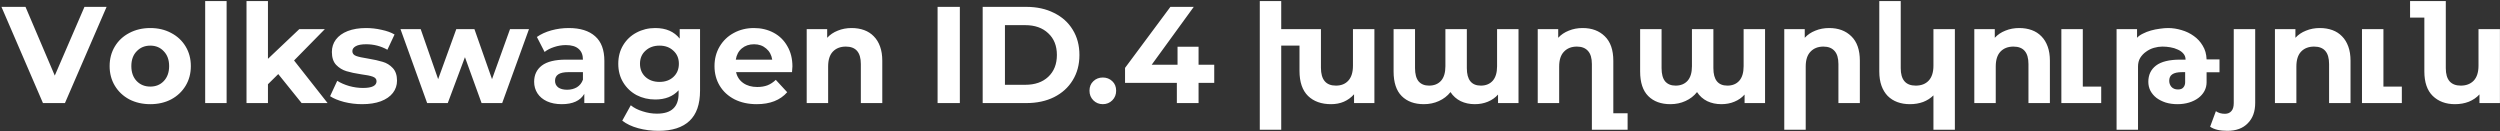 <svg width="1237" height="65" viewBox="0 0 1237 65" fill="none" xmlns="http://www.w3.org/2000/svg">
<rect x="0" y="0" width="1237" height="65" fill="#333333" stroke="none"/>
<path d="M0.72 3.4H12.62L27.104 37.4L41.792 3.4H52.74L32.136 51H21.256L0.72 3.4ZM74.37 51.544C70.517 51.544 67.049 50.751 63.966 49.164C60.929 47.532 58.549 45.288 56.826 42.432C55.104 39.576 54.242 36.335 54.242 32.708C54.242 29.081 55.104 25.84 56.826 22.984C58.549 20.128 60.929 17.907 63.966 16.32C67.049 14.688 70.517 13.872 74.37 13.872C78.224 13.872 81.669 14.688 84.706 16.32C87.744 17.907 90.124 20.128 91.846 22.984C93.569 25.84 94.43 29.081 94.43 32.708C94.43 36.335 93.569 39.576 91.846 42.432C90.124 45.288 87.744 47.532 84.706 49.164C81.669 50.751 78.224 51.544 74.37 51.544ZM74.37 42.84C77.09 42.84 79.312 41.933 81.034 40.12C82.802 38.261 83.686 35.791 83.686 32.708C83.686 29.625 82.802 27.177 81.034 25.364C79.312 23.505 77.09 22.576 74.37 22.576C71.65 22.576 69.406 23.505 67.638 25.364C65.87 27.177 64.986 29.625 64.986 32.708C64.986 35.791 65.87 38.261 67.638 40.12C69.406 41.933 71.65 42.84 74.37 42.84ZM101.521 0.544H112.129V51H101.521V0.544ZM121.974 51V0.544H132.582V29.104L148.086 14.416H160.734L145.502 29.92L162.094 51H149.242L137.682 36.652L132.582 41.684V51H121.974ZM179.173 51.544C176.135 51.544 173.166 51.181 170.265 50.456C167.363 49.685 165.051 48.733 163.329 47.6L166.865 39.984C168.497 41.027 170.469 41.888 172.781 42.568C175.093 43.203 177.359 43.52 179.581 43.52C184.069 43.52 186.313 42.409 186.313 40.188C186.313 39.145 185.701 38.397 184.477 37.944C183.253 37.491 181.371 37.105 178.833 36.788C175.841 36.335 173.37 35.813 171.421 35.224C169.471 34.635 167.771 33.592 166.321 32.096C164.915 30.6 164.213 28.469 164.213 25.704C164.213 23.392 164.87 21.352 166.185 19.584C167.545 17.771 169.494 16.365 172.033 15.368C174.617 14.371 177.654 13.872 181.145 13.872C183.729 13.872 186.29 14.167 188.829 14.756C191.413 15.3 193.543 16.071 195.221 17.068L191.685 24.616C188.466 22.803 184.953 21.896 181.145 21.896C178.878 21.896 177.178 22.213 176.045 22.848C174.911 23.483 174.345 24.299 174.345 25.296C174.345 26.429 174.957 27.223 176.181 27.676C177.405 28.129 179.354 28.56 182.029 28.968C185.021 29.467 187.469 30.011 189.373 30.6C191.277 31.144 192.931 32.164 194.337 33.66C195.742 35.156 196.445 37.241 196.445 39.916C196.445 42.183 195.765 44.2 194.405 45.968C193.045 47.736 191.05 49.119 188.421 50.116C185.837 51.068 182.754 51.544 179.173 51.544ZM198.162 14.416H208.158L216.794 39.168L225.77 14.416H234.746L243.45 39.168L252.358 14.416H261.742L248.482 51H238.282L230.054 28.288L221.554 51H211.354L198.162 14.416ZM281.429 13.872C287.096 13.872 291.448 15.232 294.485 17.952C297.523 20.627 299.041 24.684 299.041 30.124V51H289.113V46.444C287.119 49.844 283.401 51.544 277.961 51.544C275.151 51.544 272.703 51.068 270.617 50.116C268.577 49.164 267.013 47.849 265.925 46.172C264.837 44.495 264.293 42.591 264.293 40.46C264.293 37.06 265.563 34.385 268.101 32.436C270.685 30.487 274.652 29.512 280.001 29.512H288.433C288.433 27.2 287.731 25.432 286.325 24.208C284.92 22.939 282.812 22.304 280.001 22.304C278.052 22.304 276.125 22.621 274.221 23.256C272.363 23.845 270.776 24.661 269.461 25.704L265.653 18.292C267.648 16.887 270.028 15.799 272.793 15.028C275.604 14.257 278.483 13.872 281.429 13.872ZM280.613 44.404C282.427 44.404 284.036 43.996 285.441 43.18C286.847 42.319 287.844 41.072 288.433 39.44V35.7H281.157C276.805 35.7 274.629 37.128 274.629 39.984C274.629 41.344 275.151 42.432 276.193 43.248C277.281 44.019 278.755 44.404 280.613 44.404ZM346.382 14.416V44.88C346.382 51.589 344.637 56.576 341.146 59.84C337.655 63.104 332.555 64.736 325.846 64.736C322.31 64.736 318.955 64.305 315.782 63.444C312.609 62.583 309.979 61.336 307.894 59.704L312.11 52.088C313.651 53.357 315.601 54.355 317.958 55.08C320.315 55.851 322.673 56.236 325.03 56.236C328.702 56.236 331.399 55.397 333.122 53.72C334.89 52.088 335.774 49.595 335.774 46.24V44.676C333.009 47.713 329.155 49.232 324.214 49.232C320.859 49.232 317.777 48.507 314.966 47.056C312.201 45.56 310.002 43.475 308.37 40.8C306.738 38.125 305.922 35.043 305.922 31.552C305.922 28.061 306.738 24.979 308.37 22.304C310.002 19.629 312.201 17.567 314.966 16.116C317.777 14.62 320.859 13.872 324.214 13.872C329.518 13.872 333.553 15.617 336.318 19.108V14.416H346.382ZM326.322 40.528C329.133 40.528 331.422 39.712 333.19 38.08C335.003 36.403 335.91 34.227 335.91 31.552C335.91 28.877 335.003 26.724 333.19 25.092C331.422 23.415 329.133 22.576 326.322 22.576C323.511 22.576 321.199 23.415 319.386 25.092C317.573 26.724 316.666 28.877 316.666 31.552C316.666 34.227 317.573 36.403 319.386 38.08C321.199 39.712 323.511 40.528 326.322 40.528ZM392.091 32.844C392.091 32.98 392.023 33.932 391.887 35.7H364.211C364.71 37.967 365.889 39.757 367.747 41.072C369.606 42.387 371.918 43.044 374.683 43.044C376.587 43.044 378.265 42.772 379.715 42.228C381.211 41.639 382.594 40.732 383.863 39.508L389.507 45.628C386.062 49.572 381.03 51.544 374.411 51.544C370.286 51.544 366.637 50.751 363.463 49.164C360.29 47.532 357.842 45.288 356.119 42.432C354.397 39.576 353.535 36.335 353.535 32.708C353.535 29.127 354.374 25.908 356.051 23.052C357.774 20.151 360.109 17.907 363.055 16.32C366.047 14.688 369.379 13.872 373.051 13.872C376.633 13.872 379.874 14.643 382.775 16.184C385.677 17.725 387.943 19.947 389.575 22.848C391.253 25.704 392.091 29.036 392.091 32.844ZM373.119 21.896C370.717 21.896 368.699 22.576 367.067 23.936C365.435 25.296 364.438 27.155 364.075 29.512H382.095C381.733 27.2 380.735 25.364 379.103 24.004C377.471 22.599 375.477 21.896 373.119 21.896ZM399.154 51V14.416H409.286V18.7C410.691 17.159 412.436 15.98 414.522 15.164C416.607 14.303 418.896 13.872 421.39 13.872C423.656 13.872 425.719 14.212 427.578 14.892C429.436 15.572 431.023 16.592 432.338 17.952C433.698 19.312 434.74 21.012 435.466 23.052C436.191 25.047 436.554 27.381 436.554 30.056V51H425.946V31.688C425.946 25.931 423.475 23.052 418.534 23.052C415.814 23.052 413.66 23.891 412.074 25.568C410.532 27.2 409.762 29.648 409.762 32.912V51H399.154ZM463.917 3.4H474.933V51H463.917V3.4ZM486.23 3.4H507.854C513.022 3.4 517.578 4.397 521.522 6.392C525.511 8.341 528.594 11.107 530.77 14.688C532.991 18.269 534.102 22.44 534.102 27.2C534.102 31.96 532.991 36.131 530.77 39.712C528.594 43.293 525.511 46.081 521.522 48.076C517.578 50.025 513.022 51 507.854 51H486.23V3.4ZM507.31 41.956C512.07 41.956 515.855 40.641 518.666 38.012C521.522 35.337 522.95 31.733 522.95 27.2C522.95 22.667 521.522 19.085 518.666 16.456C515.855 13.781 512.07 12.444 507.31 12.444H497.246V41.956H507.31ZM545.674 51.544C543.815 51.544 542.251 50.909 540.982 49.64C539.712 48.371 539.078 46.784 539.078 44.88C539.078 42.931 539.712 41.367 540.982 40.188C542.251 38.964 543.815 38.352 545.674 38.352C547.532 38.352 549.096 38.964 550.366 40.188C551.635 41.367 552.27 42.931 552.27 44.88C552.27 46.784 551.635 48.371 550.366 49.64C549.096 50.909 547.532 51.544 545.674 51.544ZM556.671 33.592L579.111 3.4H590.671L569.863 32.028H582.647V23.12H593.051V32.028H600.803V41.004H593.051V51H582.307V41.004H556.671V33.592ZM623.341 0.544H633.949V14.416H653.601V33.524C653.601 39.417 656.072 42.364 661.013 42.364C663.597 42.364 665.637 41.548 667.133 39.916C668.675 38.239 669.445 35.768 669.445 32.504V14.416H680.053V51H669.989V46.648C668.584 48.235 666.907 49.459 664.957 50.32C663.053 51.136 660.945 51.544 658.633 51.544C653.828 51.544 650.02 50.184 647.209 47.464C644.399 44.699 642.993 40.573 642.993 35.088V22.576H633.949V64.192H623.341V0.544ZM689.548 14.416H700.156V33.728C700.156 36.629 700.746 38.805 701.924 40.256C703.148 41.661 704.871 42.364 707.092 42.364C709.586 42.364 711.558 41.571 713.008 39.984C714.459 38.352 715.184 35.949 715.184 32.776V14.416H725.792V33.728C725.792 39.485 728.104 42.364 732.728 42.364C735.176 42.364 737.126 41.571 738.576 39.984C740.027 38.352 740.752 35.949 740.752 32.776V14.416H751.36V51H741.228V46.784C739.868 48.325 738.191 49.504 736.196 50.32C734.247 51.136 732.094 51.544 729.736 51.544C727.152 51.544 724.818 51.045 722.732 50.048C720.647 49.005 718.97 47.509 717.7 45.56C716.204 47.464 714.3 48.937 711.988 49.98C709.722 51.023 707.228 51.544 704.508 51.544C699.884 51.544 696.235 50.207 693.56 47.532C690.886 44.857 689.548 40.8 689.548 35.36V14.416ZM783.105 13.872C787.638 13.872 791.287 15.232 794.053 17.952C796.863 20.672 798.269 24.707 798.269 30.056V56.032H805.341V64.192H787.661V31.688C787.661 28.787 787.026 26.633 785.757 25.228C784.487 23.777 782.651 23.052 780.249 23.052C777.574 23.052 775.443 23.891 773.857 25.568C772.27 27.2 771.477 29.648 771.477 32.912V51H760.869V14.416H771.001V18.7C772.406 17.159 774.151 15.98 776.237 15.164C778.322 14.303 780.611 13.872 783.105 13.872ZM811.537 14.416H822.145V33.728C822.145 36.629 822.734 38.805 823.913 40.256C825.137 41.661 826.859 42.364 829.081 42.364C831.574 42.364 833.546 41.571 834.997 39.984C836.447 38.352 837.173 35.949 837.173 32.776V14.416H847.781V33.728C847.781 39.485 850.093 42.364 854.717 42.364C857.165 42.364 859.114 41.571 860.565 39.984C862.015 38.352 862.741 35.949 862.741 32.776V14.416H873.349V51H863.217V46.784C861.857 48.325 860.179 49.504 858.185 50.32C856.235 51.136 854.082 51.544 851.725 51.544C849.141 51.544 846.806 51.045 844.721 50.048C842.635 49.005 840.958 47.509 839.689 45.56C838.193 47.464 836.289 48.937 833.977 49.98C831.71 51.023 829.217 51.544 826.497 51.544C821.873 51.544 818.223 50.207 815.549 47.532C812.874 44.857 811.537 40.8 811.537 35.36V14.416ZM905.093 13.872C909.626 13.872 913.276 15.232 916.041 17.952C918.852 20.672 920.257 24.707 920.257 30.056V51H909.649V31.688C909.649 28.787 909.014 26.633 907.745 25.228C906.476 23.777 904.64 23.052 902.237 23.052C899.562 23.052 897.432 23.891 895.845 25.568C894.258 27.2 893.465 29.648 893.465 32.912V64.192H882.857V14.416H892.989V18.7C894.394 17.159 896.14 15.98 898.225 15.164C900.31 14.303 902.6 13.872 905.093 13.872ZM929.873 35.36V0.544H940.481V33.728C940.481 39.485 942.951 42.364 947.893 42.364C950.613 42.364 952.743 41.548 954.285 39.916C955.871 38.239 956.665 35.768 956.665 32.504V14.416H967.273V64.192H956.665V47.192C955.259 48.597 953.559 49.685 951.565 50.456C949.57 51.181 947.394 51.544 945.037 51.544C942.77 51.544 940.707 51.204 938.849 50.524C936.99 49.844 935.381 48.824 934.021 47.464C932.706 46.104 931.686 44.427 930.961 42.432C930.235 40.392 929.873 38.035 929.873 35.36ZM976.888 51V14.416H987.02V18.7C988.426 17.159 990.171 15.98 992.256 15.164C994.342 14.303 996.631 13.872 999.124 13.872C1001.39 13.872 1003.45 14.212 1005.31 14.892C1007.17 15.572 1008.76 16.592 1010.07 17.952C1011.43 19.312 1012.47 21.012 1013.2 23.052C1013.93 25.047 1014.29 27.381 1014.29 30.056V51H1003.68V31.688C1003.68 25.931 1001.21 23.052 996.268 23.052C993.548 23.052 991.395 23.891 989.808 25.568C988.267 27.2 987.496 29.648 987.496 32.912V51H976.888ZM1019.96 51V14.416H1030.57V42.84H1039.68V51H1019.96ZM1098.21 35.768H1091.82V40.732C1091.82 42.273 1091.46 43.724 1090.73 45.084C1090.01 46.399 1089.01 47.532 1087.74 48.484C1086.47 49.436 1084.95 50.184 1083.19 50.728C1081.42 51.272 1079.49 51.544 1077.41 51.544C1075.28 51.544 1073.33 51.272 1071.56 50.728C1069.79 50.139 1068.27 49.368 1067 48.416C1065.73 47.419 1064.74 46.24 1064.01 44.88C1063.33 43.52 1062.99 42.047 1062.99 40.46C1062.99 37.06 1064.26 34.385 1066.8 32.436C1069.38 30.487 1073.35 29.512 1078.7 29.512H1081.42C1081.42 28.333 1081.06 27.336 1080.33 26.52C1079.65 25.704 1078.74 25.047 1077.61 24.548C1076.48 24.004 1075.23 23.619 1073.87 23.392C1072.56 23.165 1071.24 23.052 1069.93 23.052C1068.61 23.052 1067.23 23.256 1065.78 23.664C1064.37 24.072 1063.08 24.707 1061.9 25.568C1060.72 26.384 1059.75 27.404 1058.98 28.628C1058.25 29.852 1057.89 31.28 1057.89 32.912V64.192H1047.28V14.416H1057.41V18.7C1058.09 17.929 1059.05 17.249 1060.27 16.66C1061.49 16.025 1062.83 15.504 1064.28 15.096C1065.73 14.688 1067.21 14.393 1068.7 14.212C1070.2 13.985 1071.56 13.872 1072.78 13.872C1075 13.872 1077.22 14.212 1079.45 14.892C1081.67 15.527 1083.68 16.501 1085.5 17.816C1087.31 19.085 1088.78 20.695 1089.92 22.644C1091.1 24.548 1091.73 26.792 1091.82 29.376H1098.21V35.768ZM1077.68 44.268C1078.9 44.268 1079.79 43.928 1080.33 43.248C1080.92 42.568 1081.21 41.729 1081.21 40.732V35.7H1079.65C1077.47 35.7 1075.86 36.063 1074.82 36.788C1073.82 37.468 1073.33 38.533 1073.33 39.984C1073.33 41.117 1073.69 42.115 1074.41 42.976C1075.18 43.837 1076.27 44.268 1077.68 44.268ZM1102.07 64.736C1098.35 64.736 1095.52 64.056 1093.57 62.696L1096.42 55.012C1097.65 55.873 1099.14 56.304 1100.91 56.304C1102.27 56.304 1103.34 55.851 1104.11 54.944C1104.88 54.083 1105.26 52.768 1105.26 51V14.416H1115.87V50.932C1115.87 55.193 1114.65 58.548 1112.2 60.996C1109.8 63.489 1106.42 64.736 1102.07 64.736ZM1125.64 51V14.416H1135.77V18.7C1137.18 17.159 1138.92 15.98 1141.01 15.164C1143.09 14.303 1145.38 13.872 1147.87 13.872C1150.14 13.872 1152.2 14.212 1154.06 14.892C1155.92 15.572 1157.51 16.592 1158.82 17.952C1160.18 19.312 1161.22 21.012 1161.95 23.052C1162.68 25.047 1163.04 27.381 1163.04 30.056V51H1152.43V31.688C1152.43 25.931 1149.96 23.052 1145.02 23.052C1142.3 23.052 1140.14 23.891 1138.56 25.568C1137.02 27.2 1136.25 29.648 1136.25 32.912V51H1125.64ZM1168.71 51V14.416H1179.32V42.84H1188.43V51H1168.71ZM1214.73 51.544C1210.2 51.544 1206.53 50.184 1203.72 47.464C1200.95 44.744 1199.57 40.709 1199.57 35.36V8.704H1192.5V0.544H1210.18V33.728C1210.18 36.629 1210.81 38.805 1212.08 40.256C1213.35 41.661 1215.19 42.364 1217.59 42.364C1220.26 42.364 1222.39 41.548 1223.98 39.916C1225.57 38.239 1226.36 35.768 1226.36 32.504V14.416H1236.97V51H1226.84V46.716C1225.43 48.257 1223.69 49.459 1221.6 50.32C1219.51 51.136 1217.23 51.544 1214.73 51.544Z" fill="white"/>
</svg>
